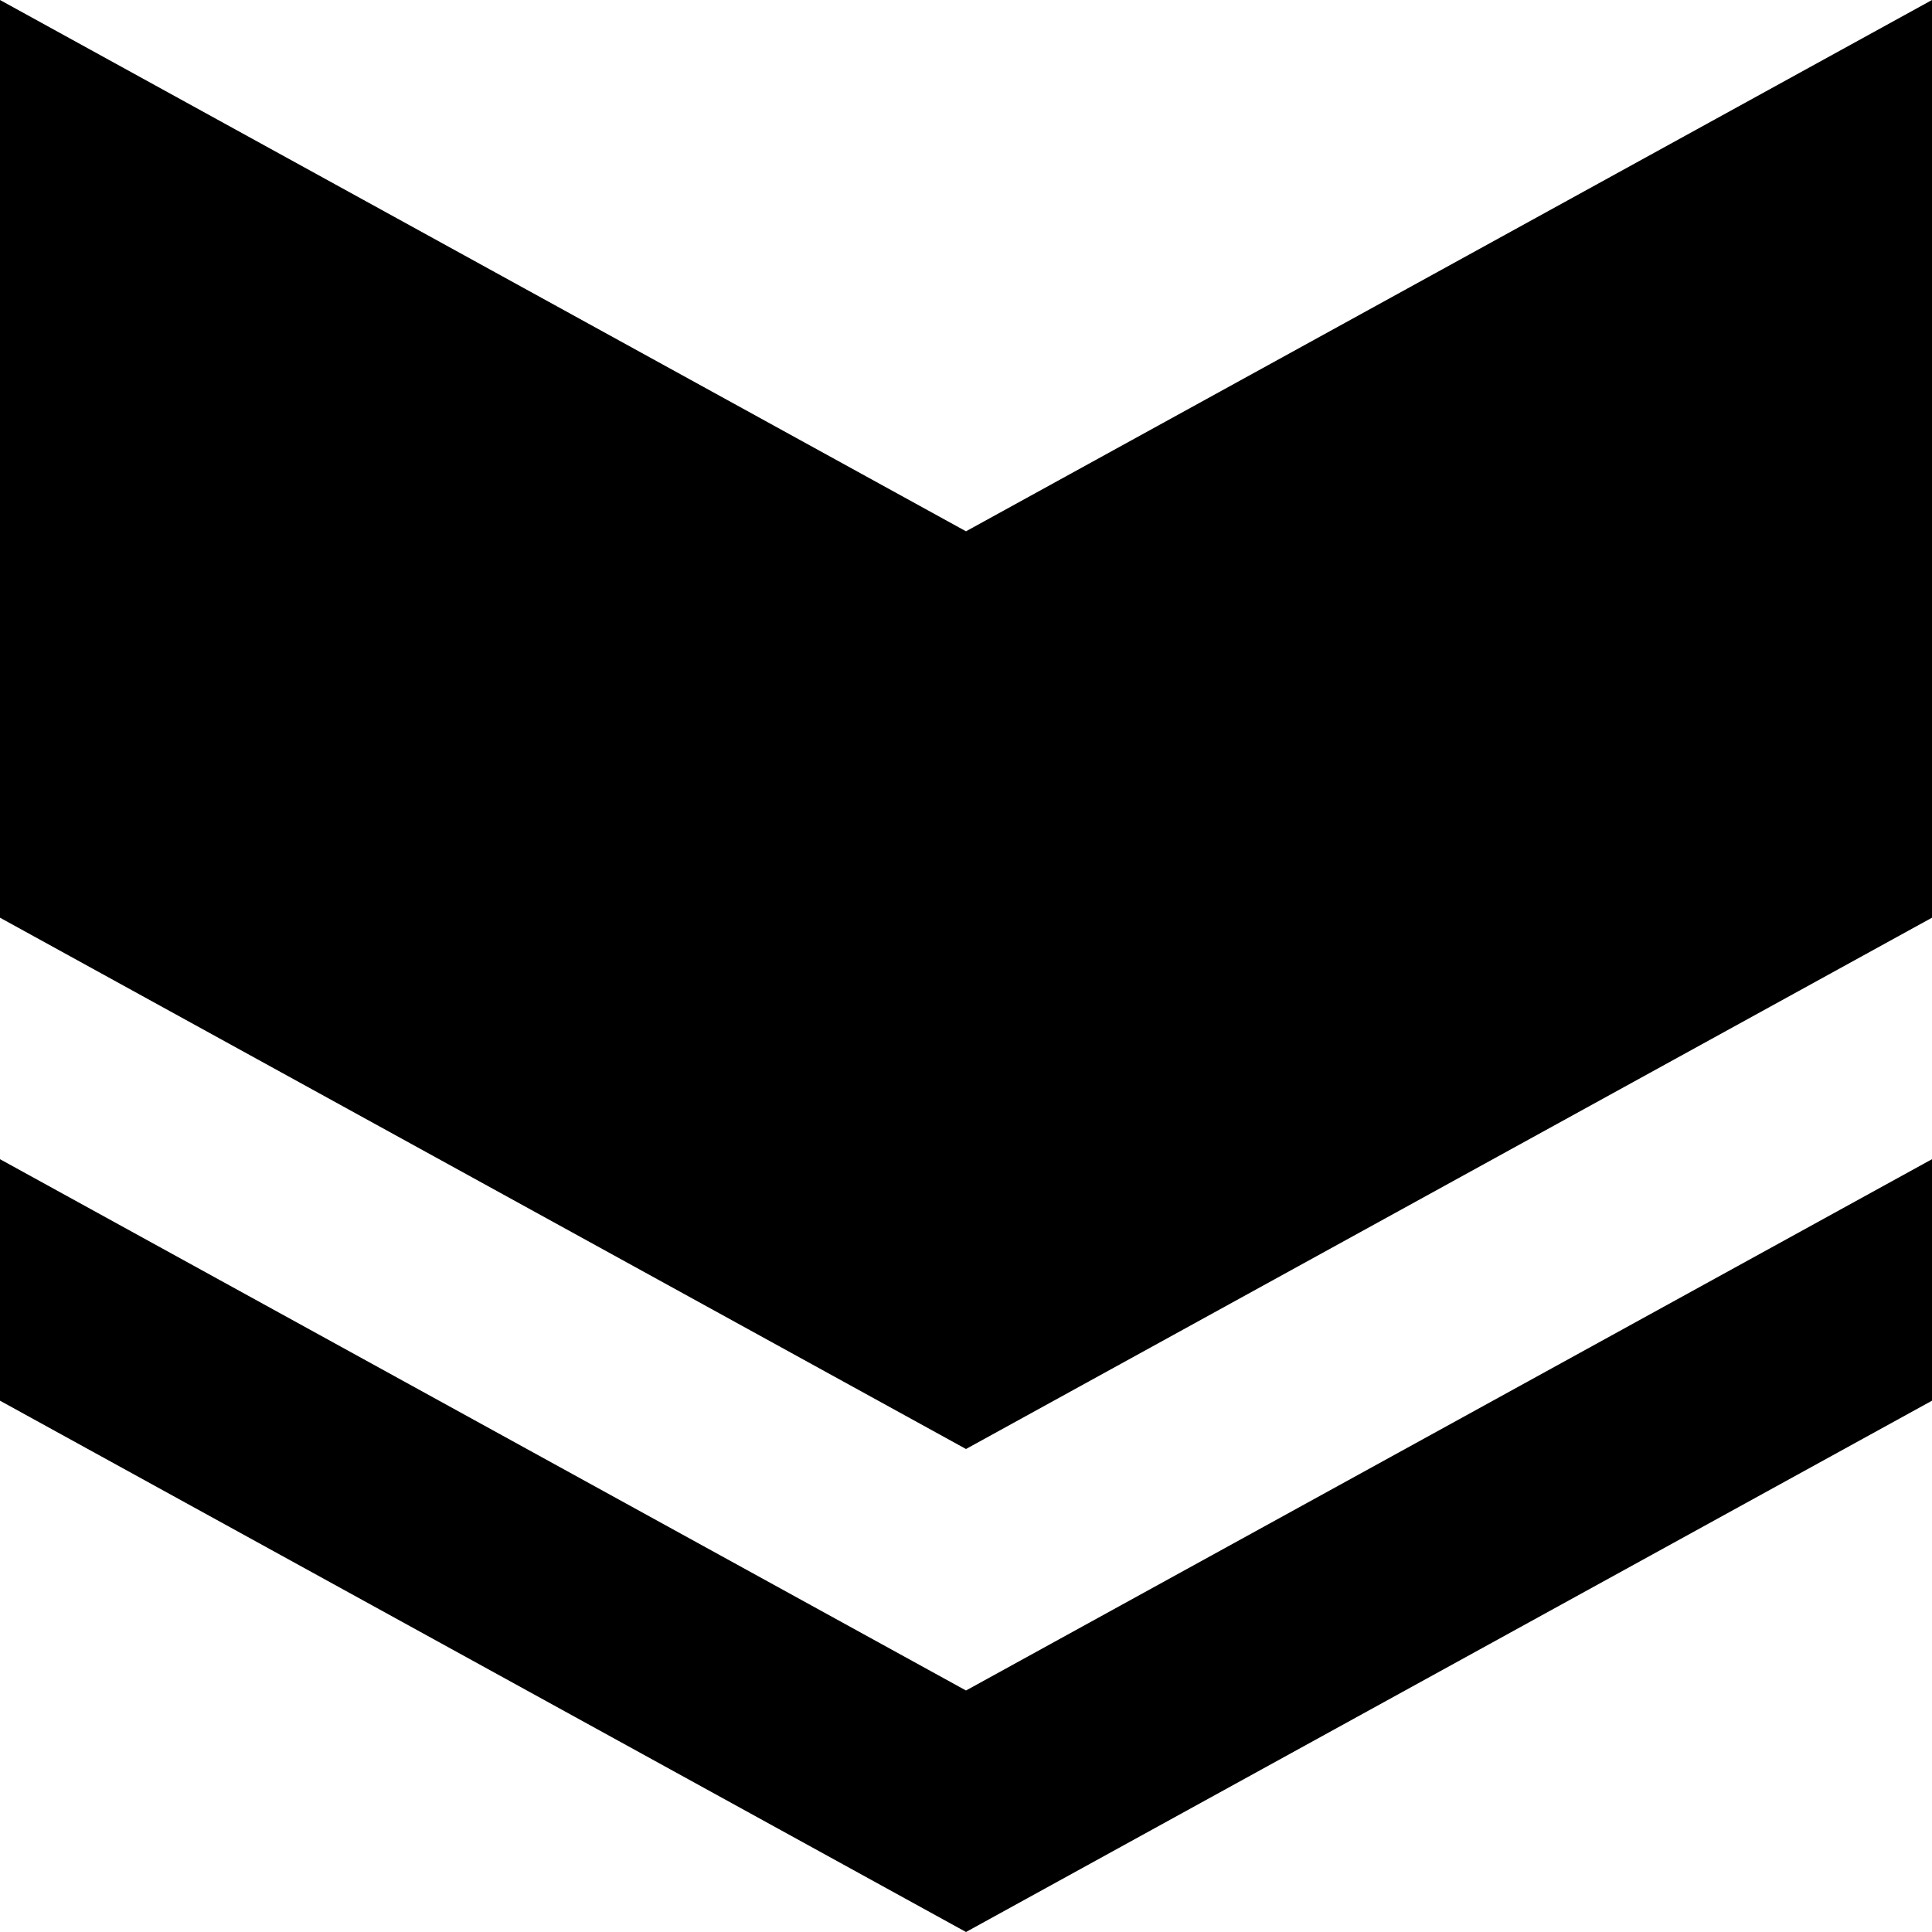 <svg width="36" height="36" viewBox="0 0 36 36" xmlns="http://www.w3.org/2000/svg">
    <title>scout</title>
    <path d="M0 21.6l18 9.9 18-9.9v4.5L18 36 0 26.1v-4.5zM0 0l18 9.9L36 0v17.1L18 27 0 17.1V0z" fill="currentColor" fill-rule="nonzero"/>
</svg>
